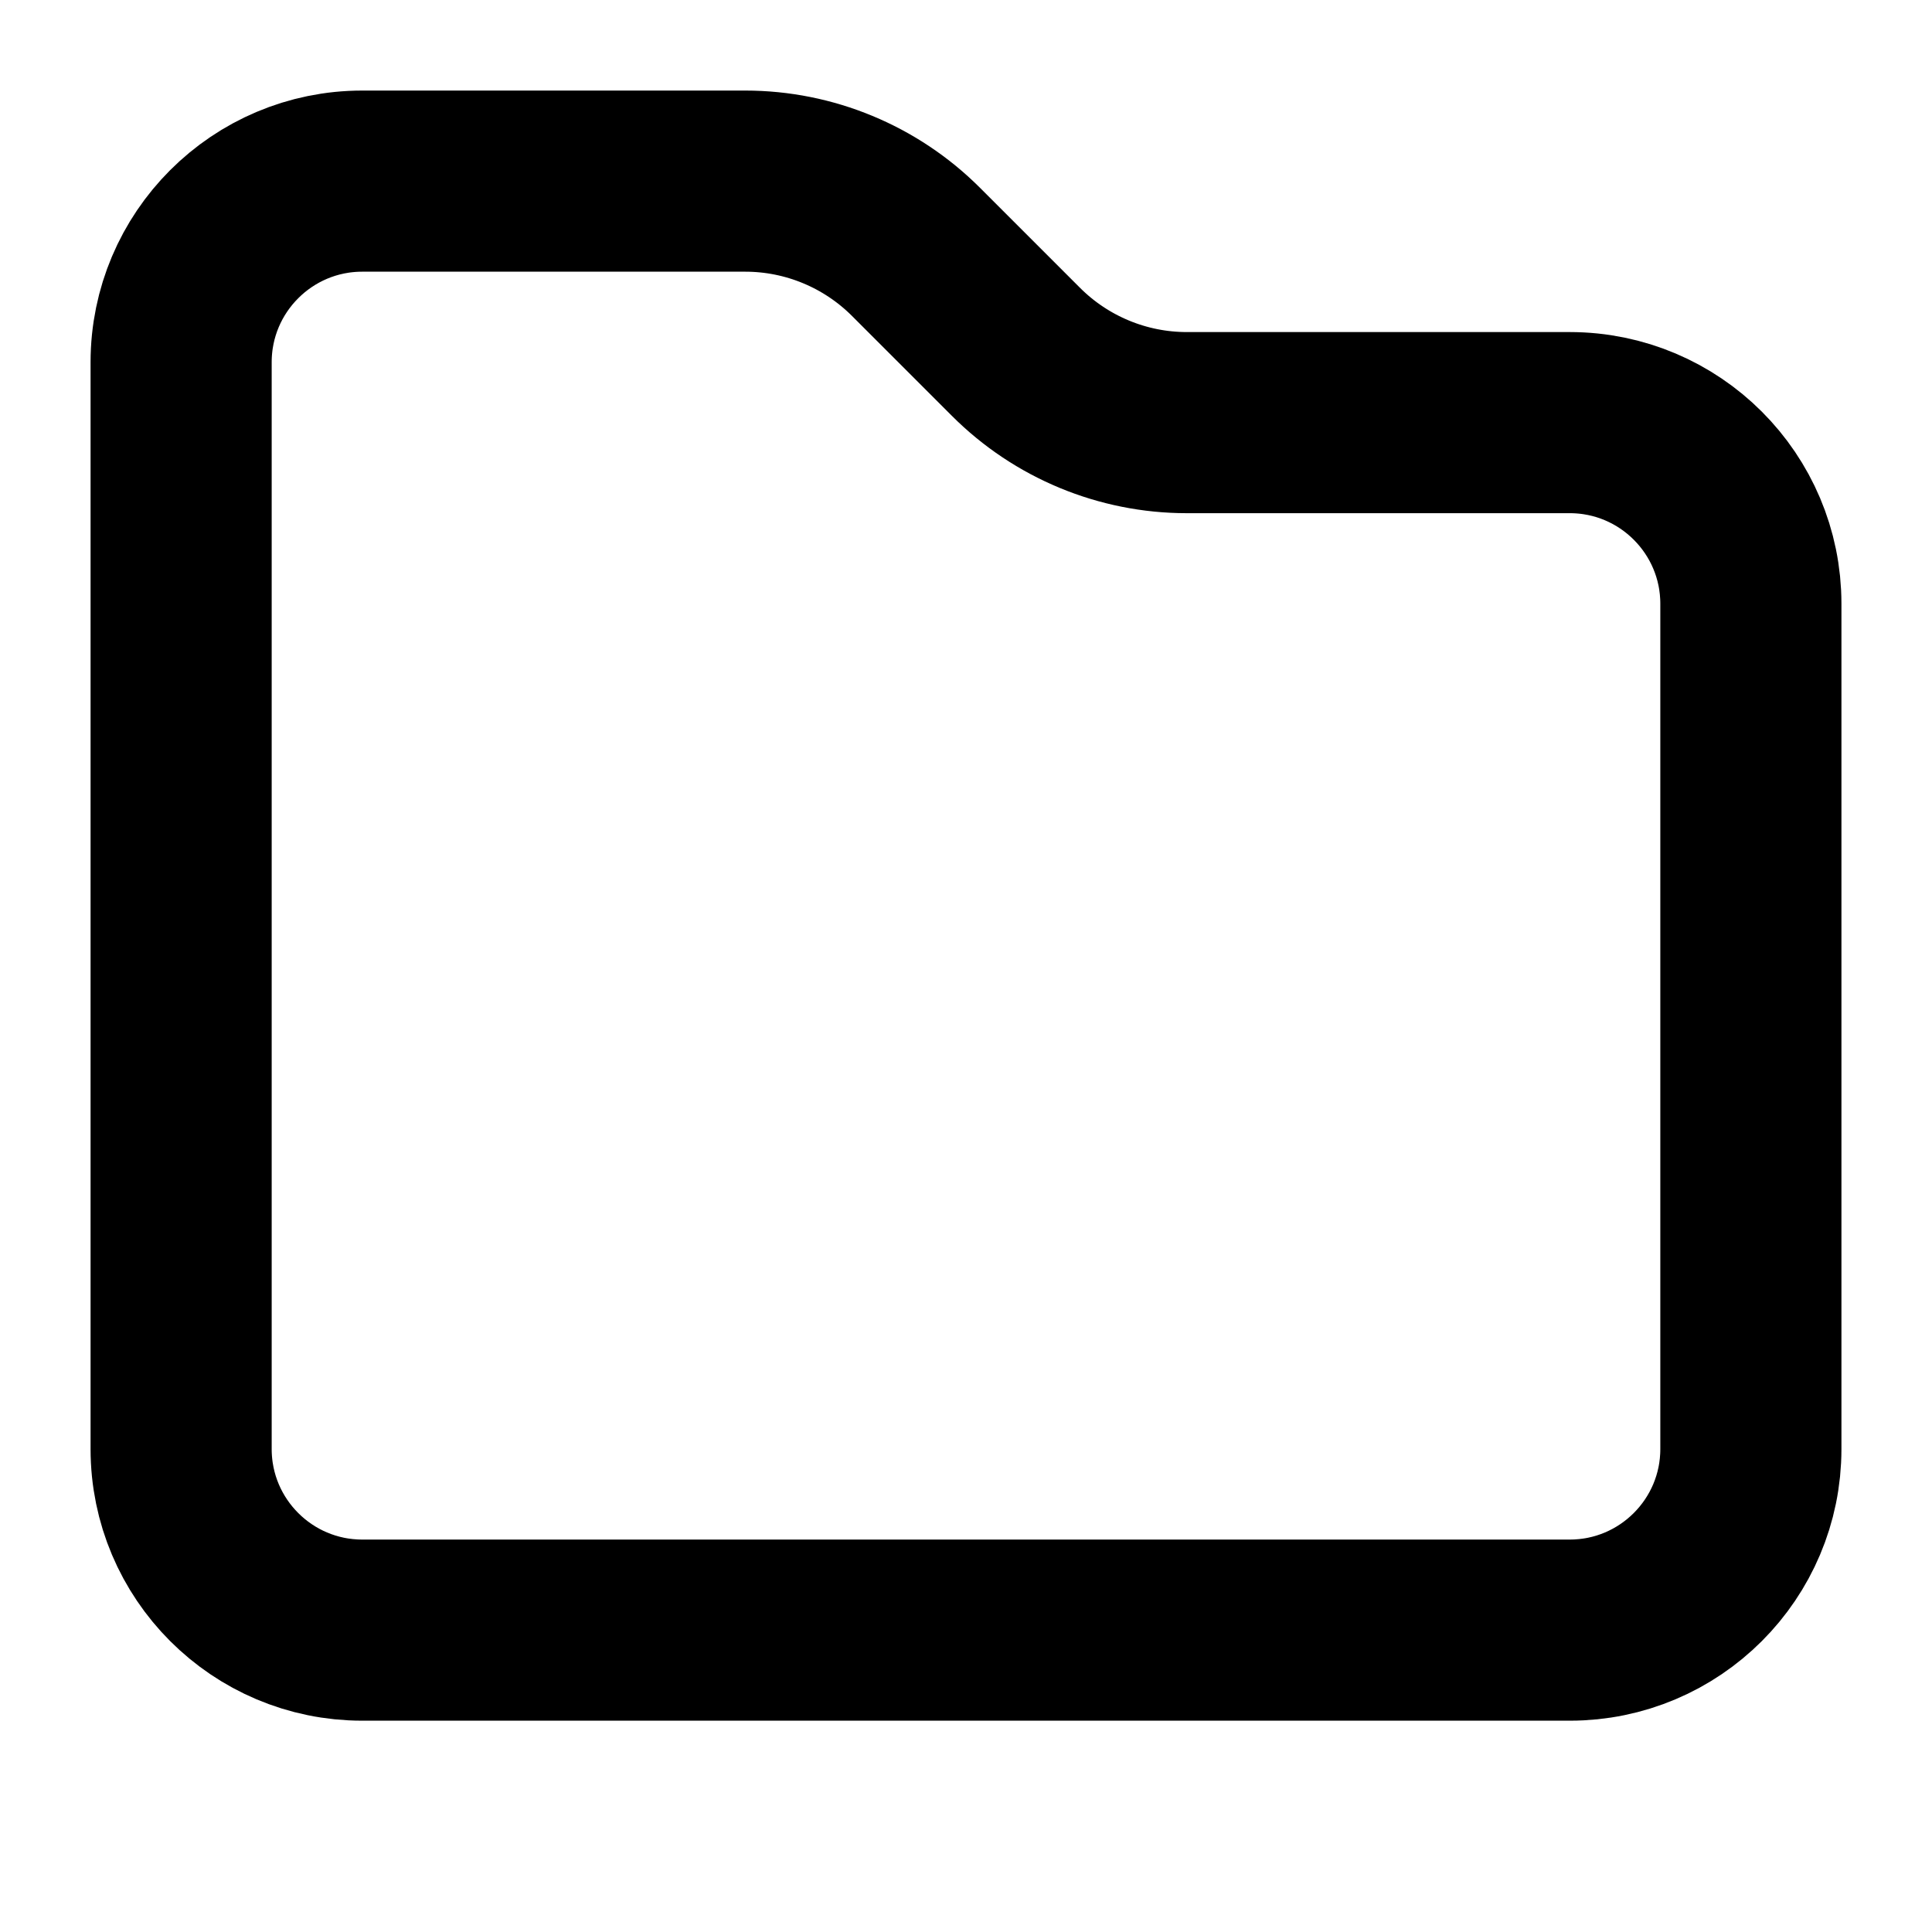 <?xml version="1.0" encoding="UTF-8"?>
<svg width="16" height="16" viewBox="0 0 16 16" fill="none" xmlns="http://www.w3.org/2000/svg">
  <path d="M1.5 3C1.5 2.172 2.172 1.5 3 1.5H6.172C6.702 1.5 7.211 1.711 7.586 2.086L8.414 2.914C8.789 3.289 9.298 3.5 9.828 3.5H13C13.828 3.5 14.5 4.172 14.5 5V12C14.5 12.828 13.828 13.5 13 13.5H3C2.172 13.5 1.5 12.828 1.5 12V3Z" stroke="currentColor" stroke-width="1.5" stroke-linecap="round" stroke-linejoin="round"/>
</svg> 